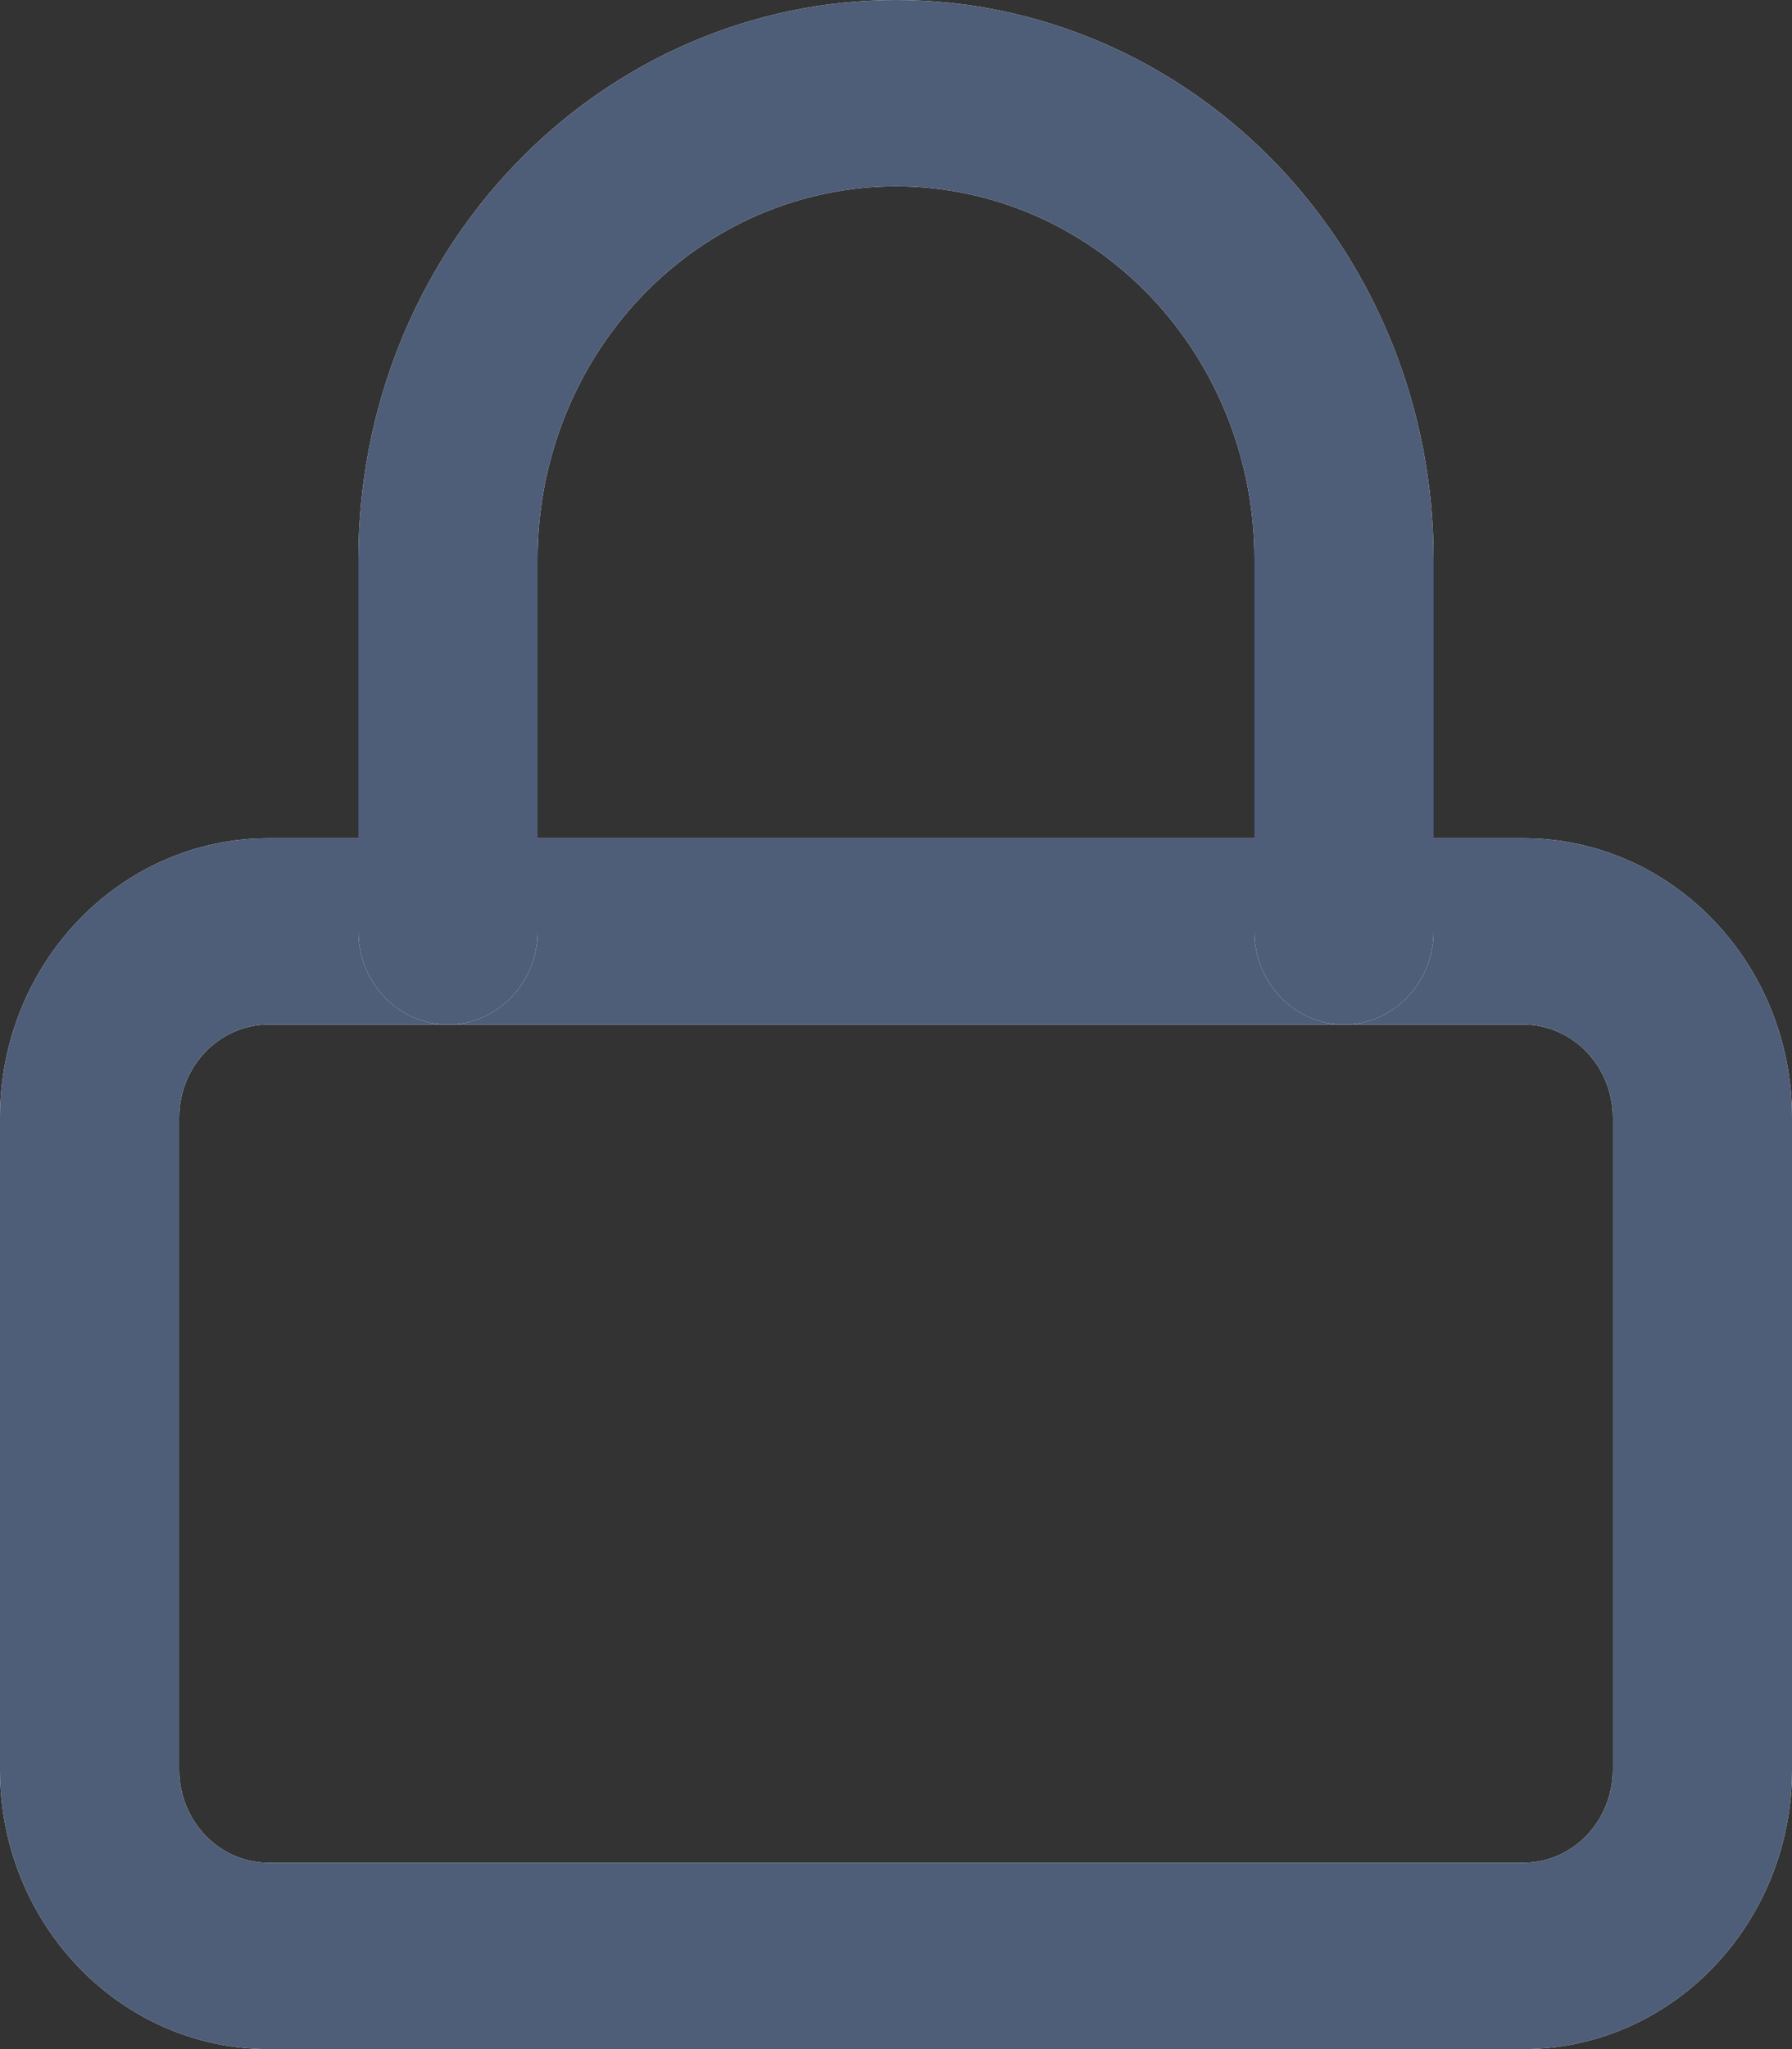 <svg width="14" height="16" viewBox="0 0 14 16" fill="none" xmlns="http://www.w3.org/2000/svg">
    <rect x="0" y="0" width="14" height="16" fill="#333333" stroke="none"/>
    <path fill-rule="evenodd" clip-rule="evenodd" d="M2.1 8C1.713 8 1.4 8.326 1.4 8.727V13.818C1.4 14.22 1.713 14.545 2.1 14.545H11.9C12.287 14.545 12.6 14.22 12.6 13.818V8.727C12.6 8.326 12.287 8 11.9 8H2.1ZM0 8.727C0 7.522 0.94 6.545 2.1 6.545H11.9C13.06 6.545 14 7.522 14 8.727V13.818C14 15.023 13.06 16 11.9 16H2.1C0.94 16 0 15.023 0 13.818V8.727Z" fill="white"/>
    <path fill-rule="evenodd" clip-rule="evenodd" d="M2.1 8C1.713 8 1.4 8.326 1.4 8.727V13.818C1.4 14.22 1.713 14.545 2.1 14.545H11.9C12.287 14.545 12.6 14.22 12.6 13.818V8.727C12.6 8.326 12.287 8 11.9 8H2.1ZM0 8.727C0 7.522 0.94 6.545 2.1 6.545H11.9C13.06 6.545 14 7.522 14 8.727V13.818C14 15.023 13.06 16 11.9 16H2.1C0.94 16 0 15.023 0 13.818V8.727Z" fill="#4E5D78"/>
    <path fill-rule="evenodd" clip-rule="evenodd" d="M7 1.455C6.257 1.455 5.545 1.761 5.02 2.307C4.495 2.852 4.2 3.592 4.2 4.364V7.273C4.2 7.674 3.886 8 3.5 8C3.113 8 2.8 7.674 2.8 7.273V4.364C2.8 3.206 3.242 2.096 4.03 1.278C4.818 0.46 5.886 0 7 0C8.114 0 9.182 0.46 9.97 1.278C10.757 2.096 11.2 3.206 11.2 4.364V7.273C11.2 7.674 10.886 8 10.5 8C10.113 8 9.8 7.674 9.8 7.273V4.364C9.8 3.592 9.505 2.852 8.98 2.307C8.455 1.761 7.742 1.455 7 1.455Z" fill="white"/>
    <path fill-rule="evenodd" clip-rule="evenodd" d="M7 1.455C6.257 1.455 5.545 1.761 5.02 2.307C4.495 2.852 4.2 3.592 4.2 4.364V7.273C4.2 7.674 3.886 8 3.5 8C3.113 8 2.8 7.674 2.8 7.273V4.364C2.8 3.206 3.242 2.096 4.03 1.278C4.818 0.46 5.886 0 7 0C8.114 0 9.182 0.46 9.97 1.278C10.757 2.096 11.2 3.206 11.2 4.364V7.273C11.2 7.674 10.886 8 10.5 8C10.113 8 9.8 7.674 9.8 7.273V4.364C9.8 3.592 9.505 2.852 8.98 2.307C8.455 1.761 7.742 1.455 7 1.455Z" fill="#4E5D78"/>
</svg>
